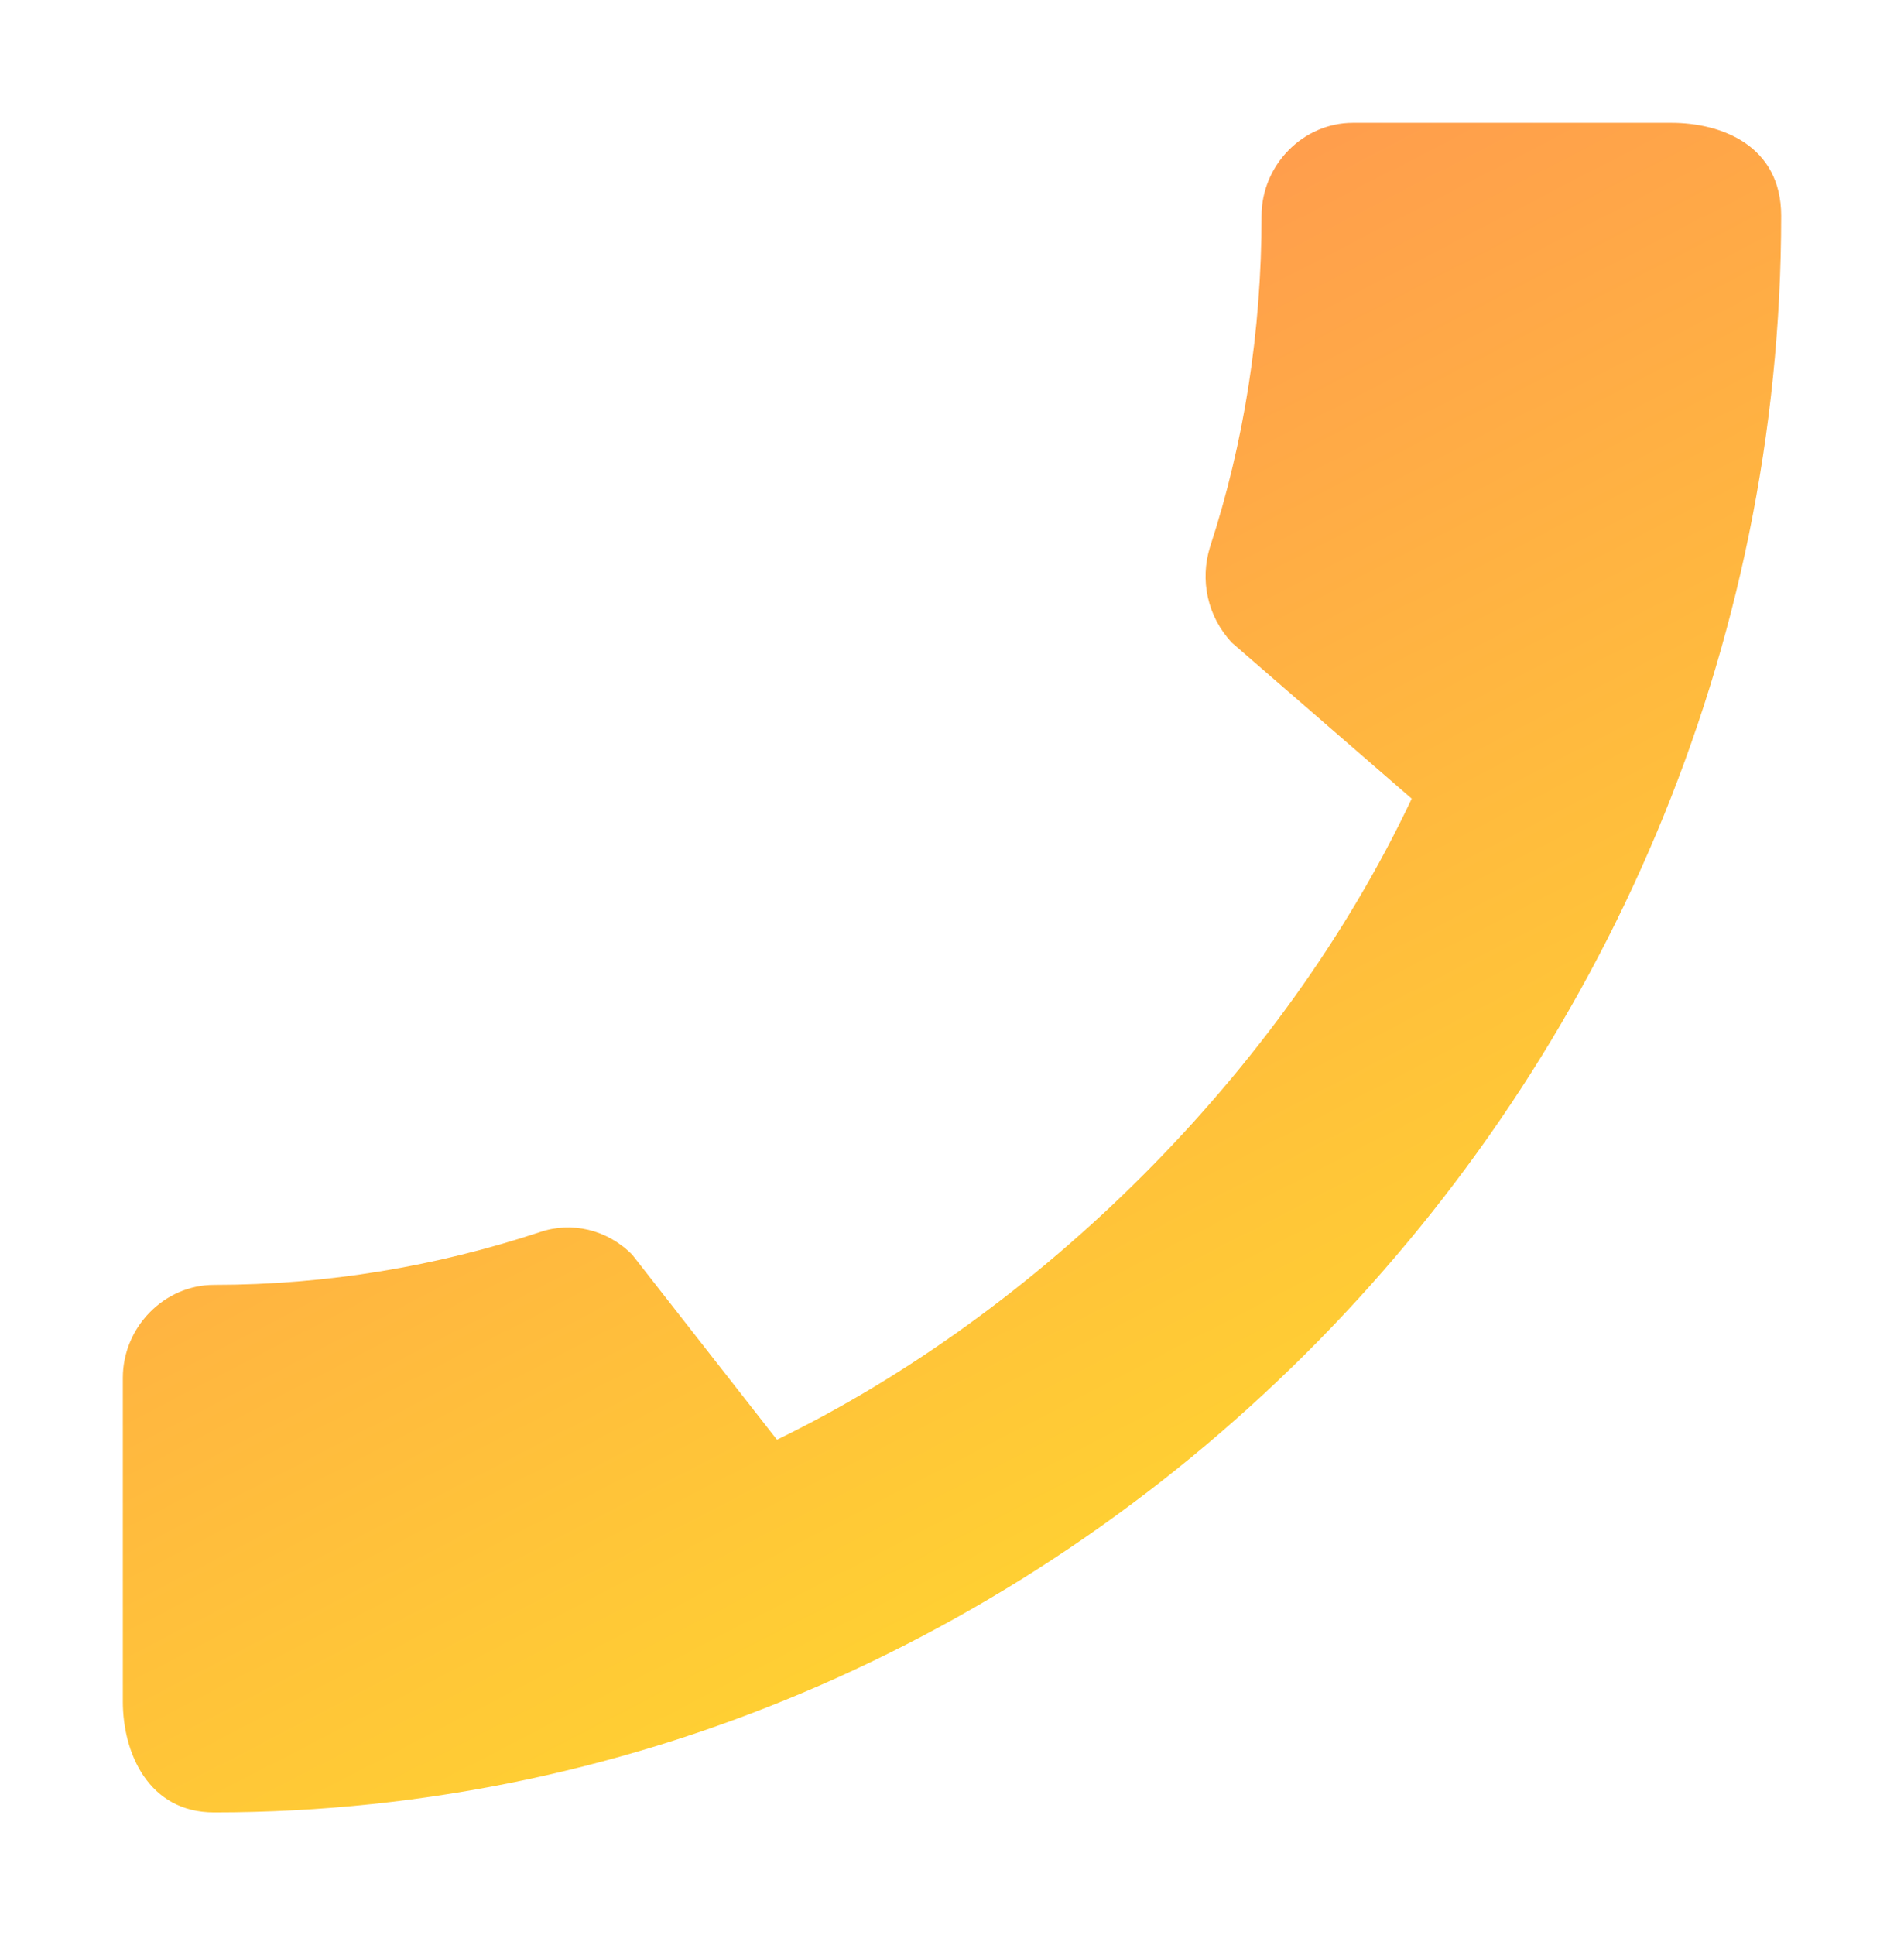 <svg width="62" height="63" viewBox="0 0 62 63" fill="none" xmlns="http://www.w3.org/2000/svg">
<g filter="url(#filter0_d)">
<path d="M4.97 38.828C8.66 38.828 12.23 38.217 15.56 37.117C16.61 36.75 17.78 37.025 18.59 37.85L23.3 43.869C31.79 39.744 39.74 31.953 43.97 23L38.12 17.928C37.31 17.072 37.07 15.881 37.4 14.811C38.51 11.419 39.08 7.783 39.08 4.025C39.08 2.375 40.43 1 42.05 1H52.43C54.05 1 56 1.733 56 4.025C56 32.411 32.81 56 4.97 56C2.84 56 2 54.075 2 52.394V41.853C2 40.203 3.35 38.828 4.97 38.828Z" fill="url(#paint0_linear)"/>
</g>
<defs>
<filter id="filter0_d" x="0" y="0" width="62" height="63" filterUnits="userSpaceOnUse" color-interpolation-filters="sRGB">
<feFlood flood-opacity="0" result="BackgroundImageFix"/>
<feColorMatrix in="SourceAlpha" type="matrix" values="0 0 0 0 0 0 0 0 0 0 0 0 0 0 0 0 0 0 127 0"/>
<feOffset dx="2" dy="3"/>
<feGaussianBlur stdDeviation="2"/>
<feColorMatrix type="matrix" values="0 0 0 0 0.992 0 0 0 0 0.698 0 0 0 0 0.259 0 0 0 0.2 0"/>
<feBlend mode="normal" in2="BackgroundImageFix" result="effect1_dropShadow"/>
<feBlend mode="normal" in="SourceGraphic" in2="effect1_dropShadow" result="shape"/>
</filter>
<linearGradient id="paint0_linear" x1="-19.83" y1="-48.5" x2="98.672" y2="180.282" gradientUnits="userSpaceOnUse">
<stop offset="0.124" stop-color="#FF6868"/>
<stop offset="0.465" stop-color="#FFDD2C"/>
</linearGradient>
</defs>
</svg>
